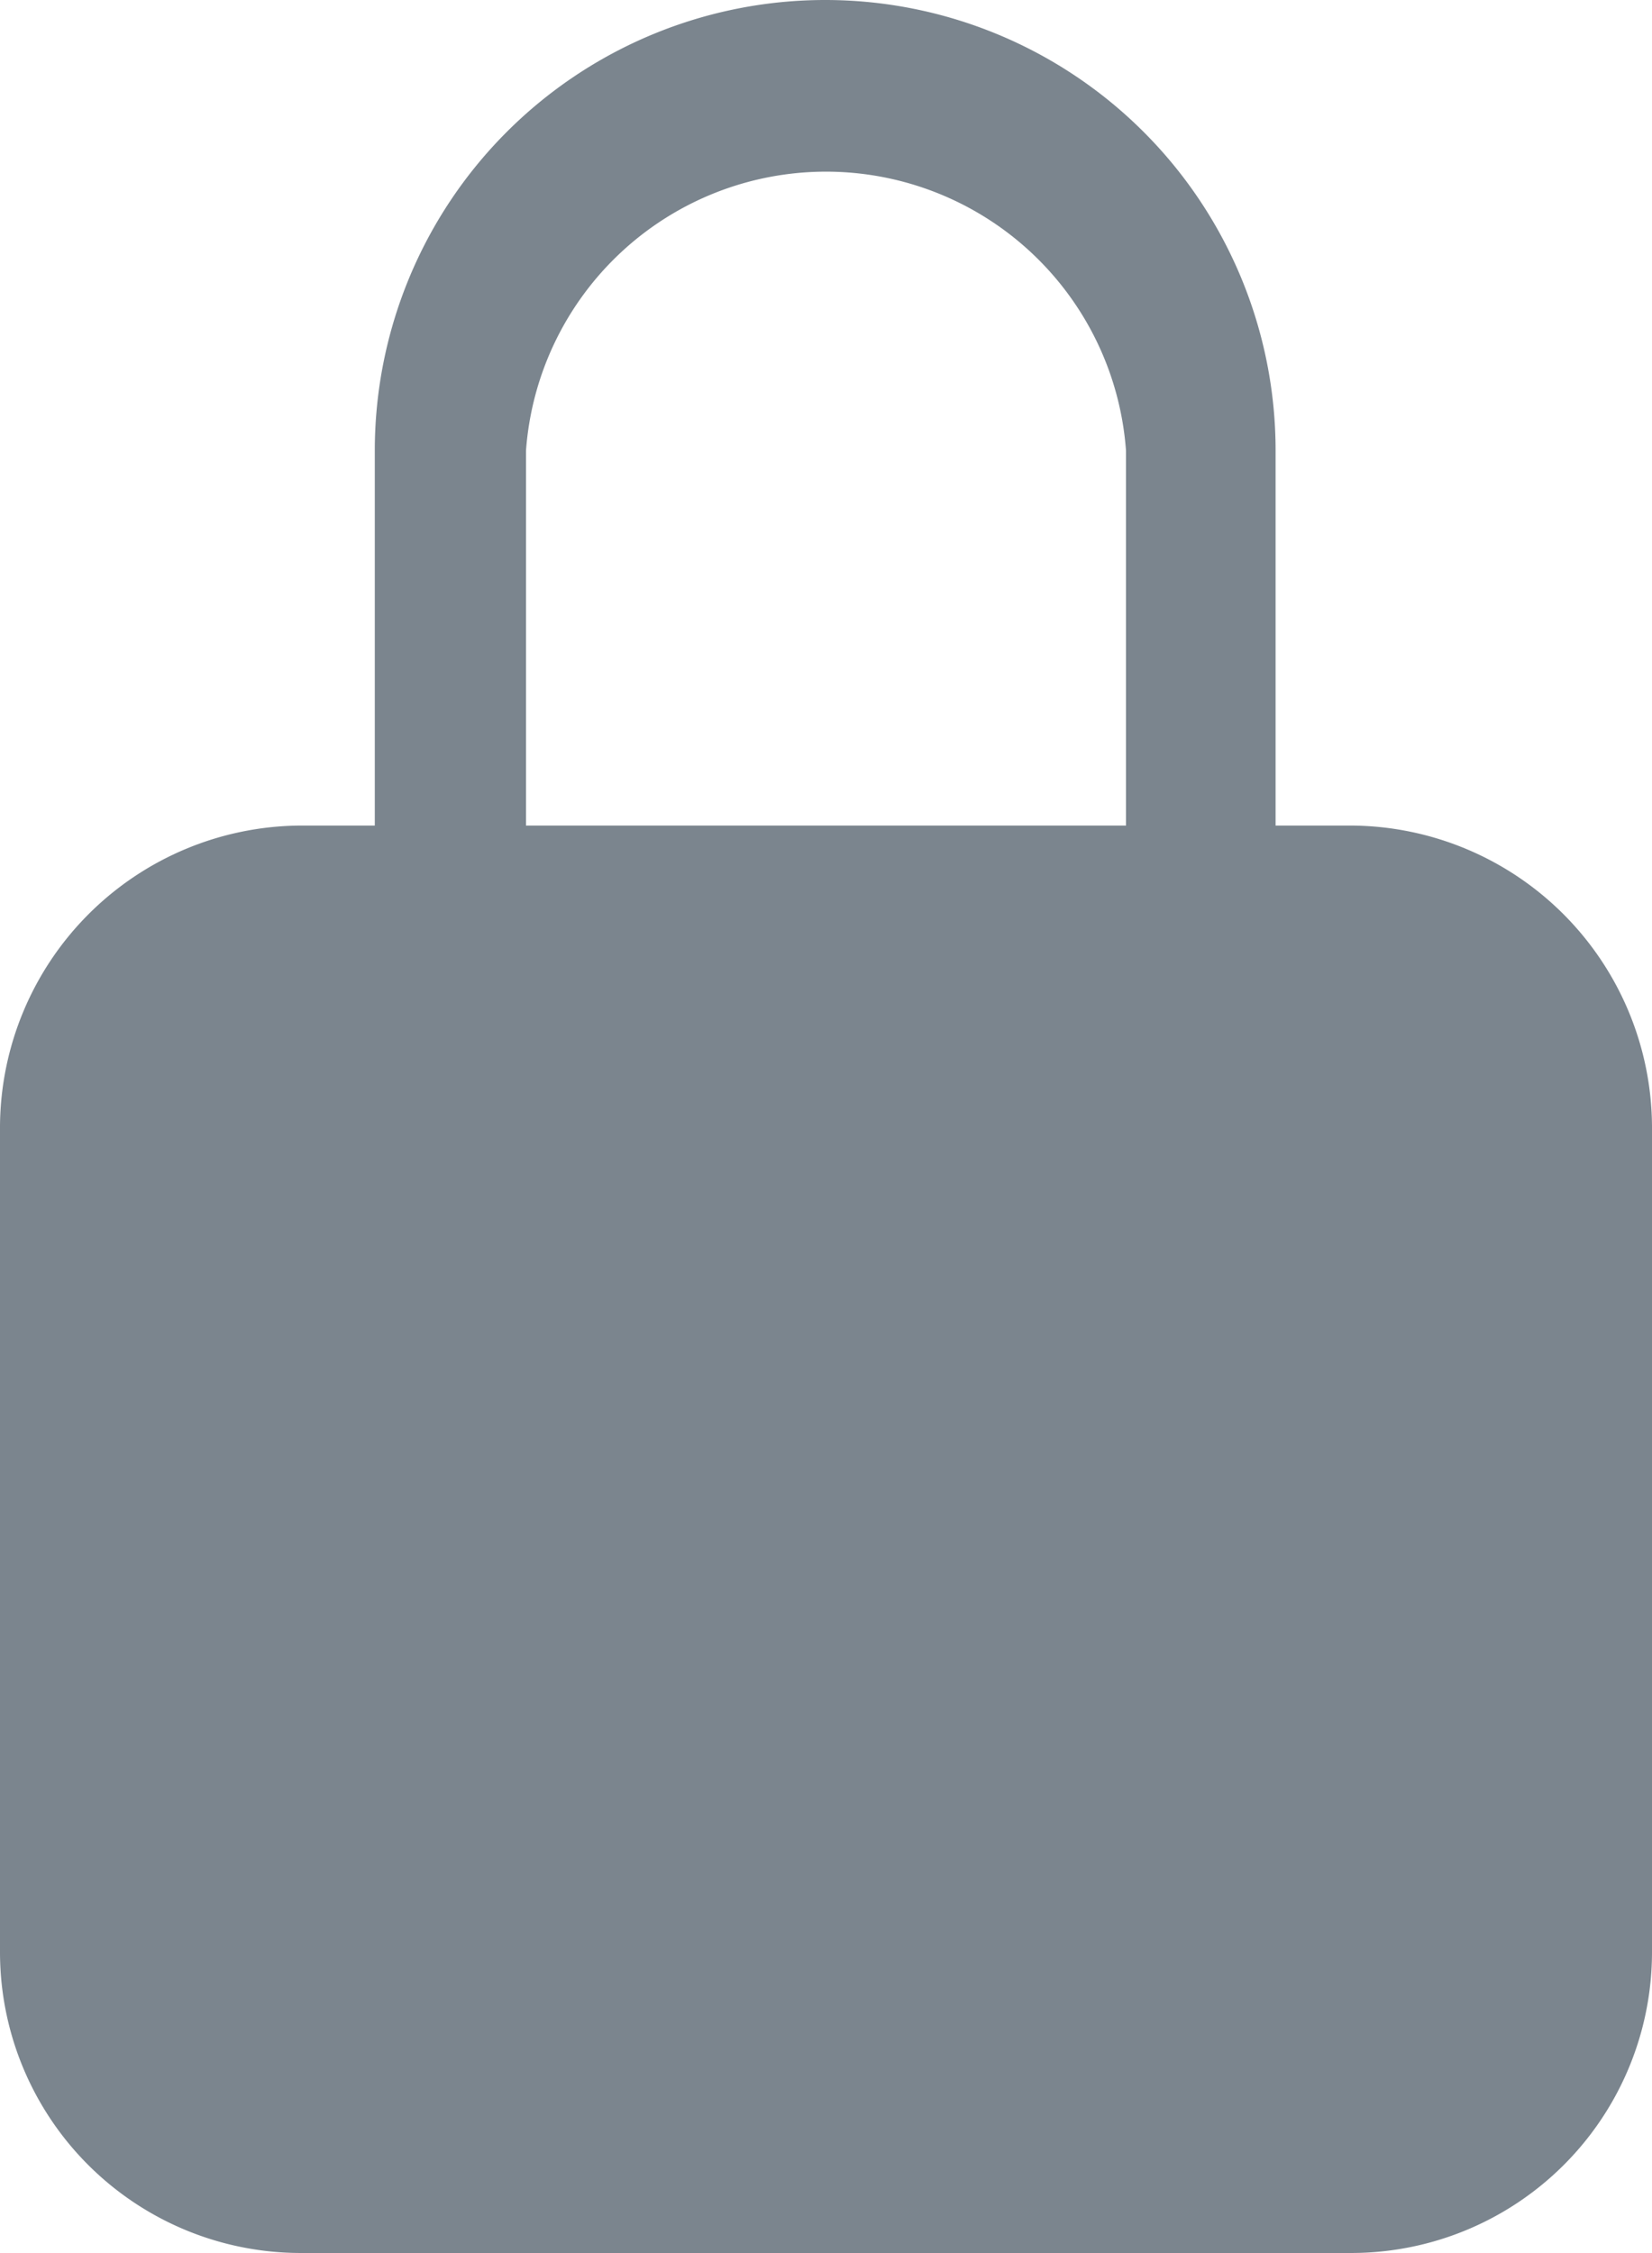 <svg xmlns="http://www.w3.org/2000/svg" viewBox="0 0 10.27 14"><defs><style>.cls-1{fill:#7b858e;}</style></defs><g id="Layer_2" data-name="Layer 2"><g id="mlcan_admin" data-name="mlcan admin"><path id="password" class="cls-1" d="M8.4,5.13H7.93V2.8a2.8,2.8,0,0,0-5.6,0h0V5.13H1.87A1.88,1.88,0,0,0,0,7v5.13A1.87,1.87,0,0,0,1.87,14H8.4a1.87,1.87,0,0,0,1.87-1.87V7A1.88,1.88,0,0,0,8.4,5.13ZM7,5.13H3.27V2.8A1.87,1.87,0,0,1,7,2.8Z"/></g></g></svg>